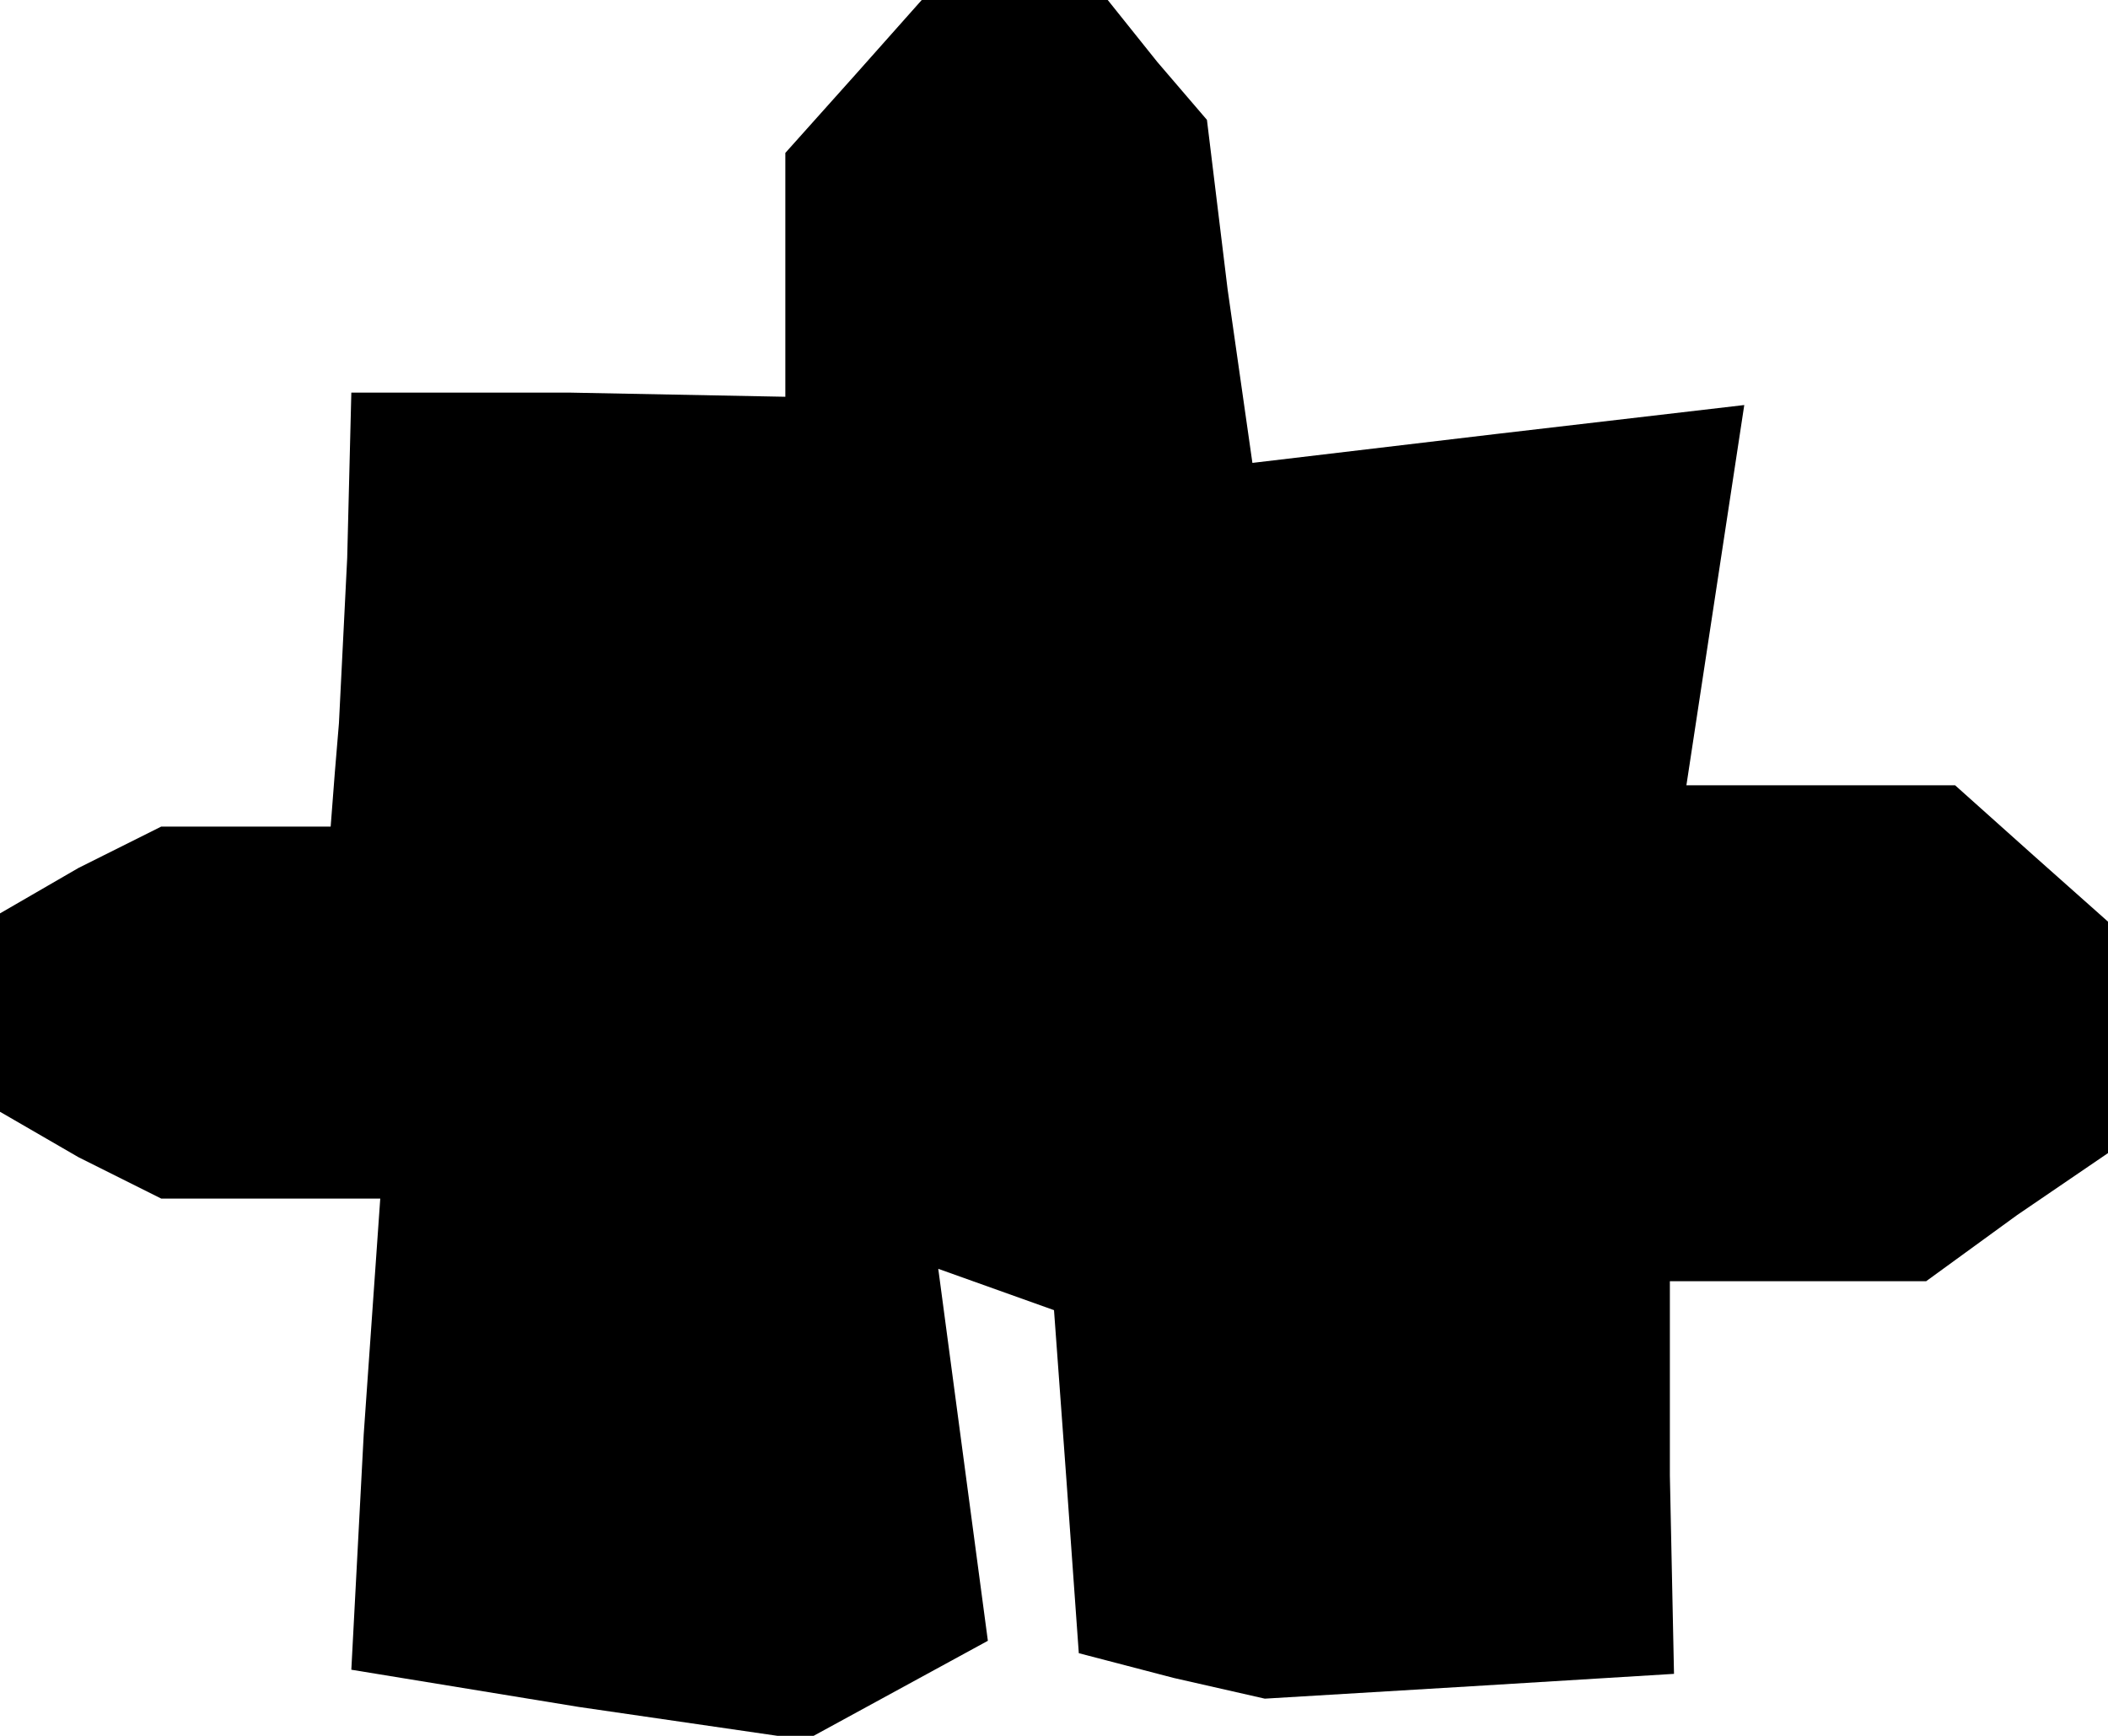 <?xml version="1.0" standalone="no"?>
<!DOCTYPE svg PUBLIC "-//W3C//DTD SVG 20010904//EN"
 "http://www.w3.org/TR/2001/REC-SVG-20010904/DTD/svg10.dtd">
<svg version="1.0" xmlns="http://www.w3.org/2000/svg"
 width="51pt" height="42pt" viewBox="0 0 51 42"
 preserveAspectRatio="xMidYMid meet">
<g transform="translate(0,42) scale(0.1,-0.1)"
fill="#000000" stroke="none">
<path d="M207 402 l-17 -19 0 -29 0 -30 -52 1 -53 0 -1 -40 -2 -40 -1 -12 -1
-13 -21 0 -20 0 -20 -10 -19 -11 0 -24 0 -24 19 -11 20 -10 26 0 27 0 -4 -57
-3 -57 55 -9 55 -8 22 12 22 12 -6 45 -6 45 14 -5 14 -5 3 -41 3 -42 23 -6 22
-5 50 3 49 3 -1 48 0 47 31 0 31 0 22 16 22 15 0 28 0 28 -18 16 -19 17 -32 0
-33 0 7 46 7 46 -60 -7 -59 -7 -6 42 -5 41 -12 14 -12 15 -23 0 -22 0 -16 -18z"/>
</g>
</svg>
